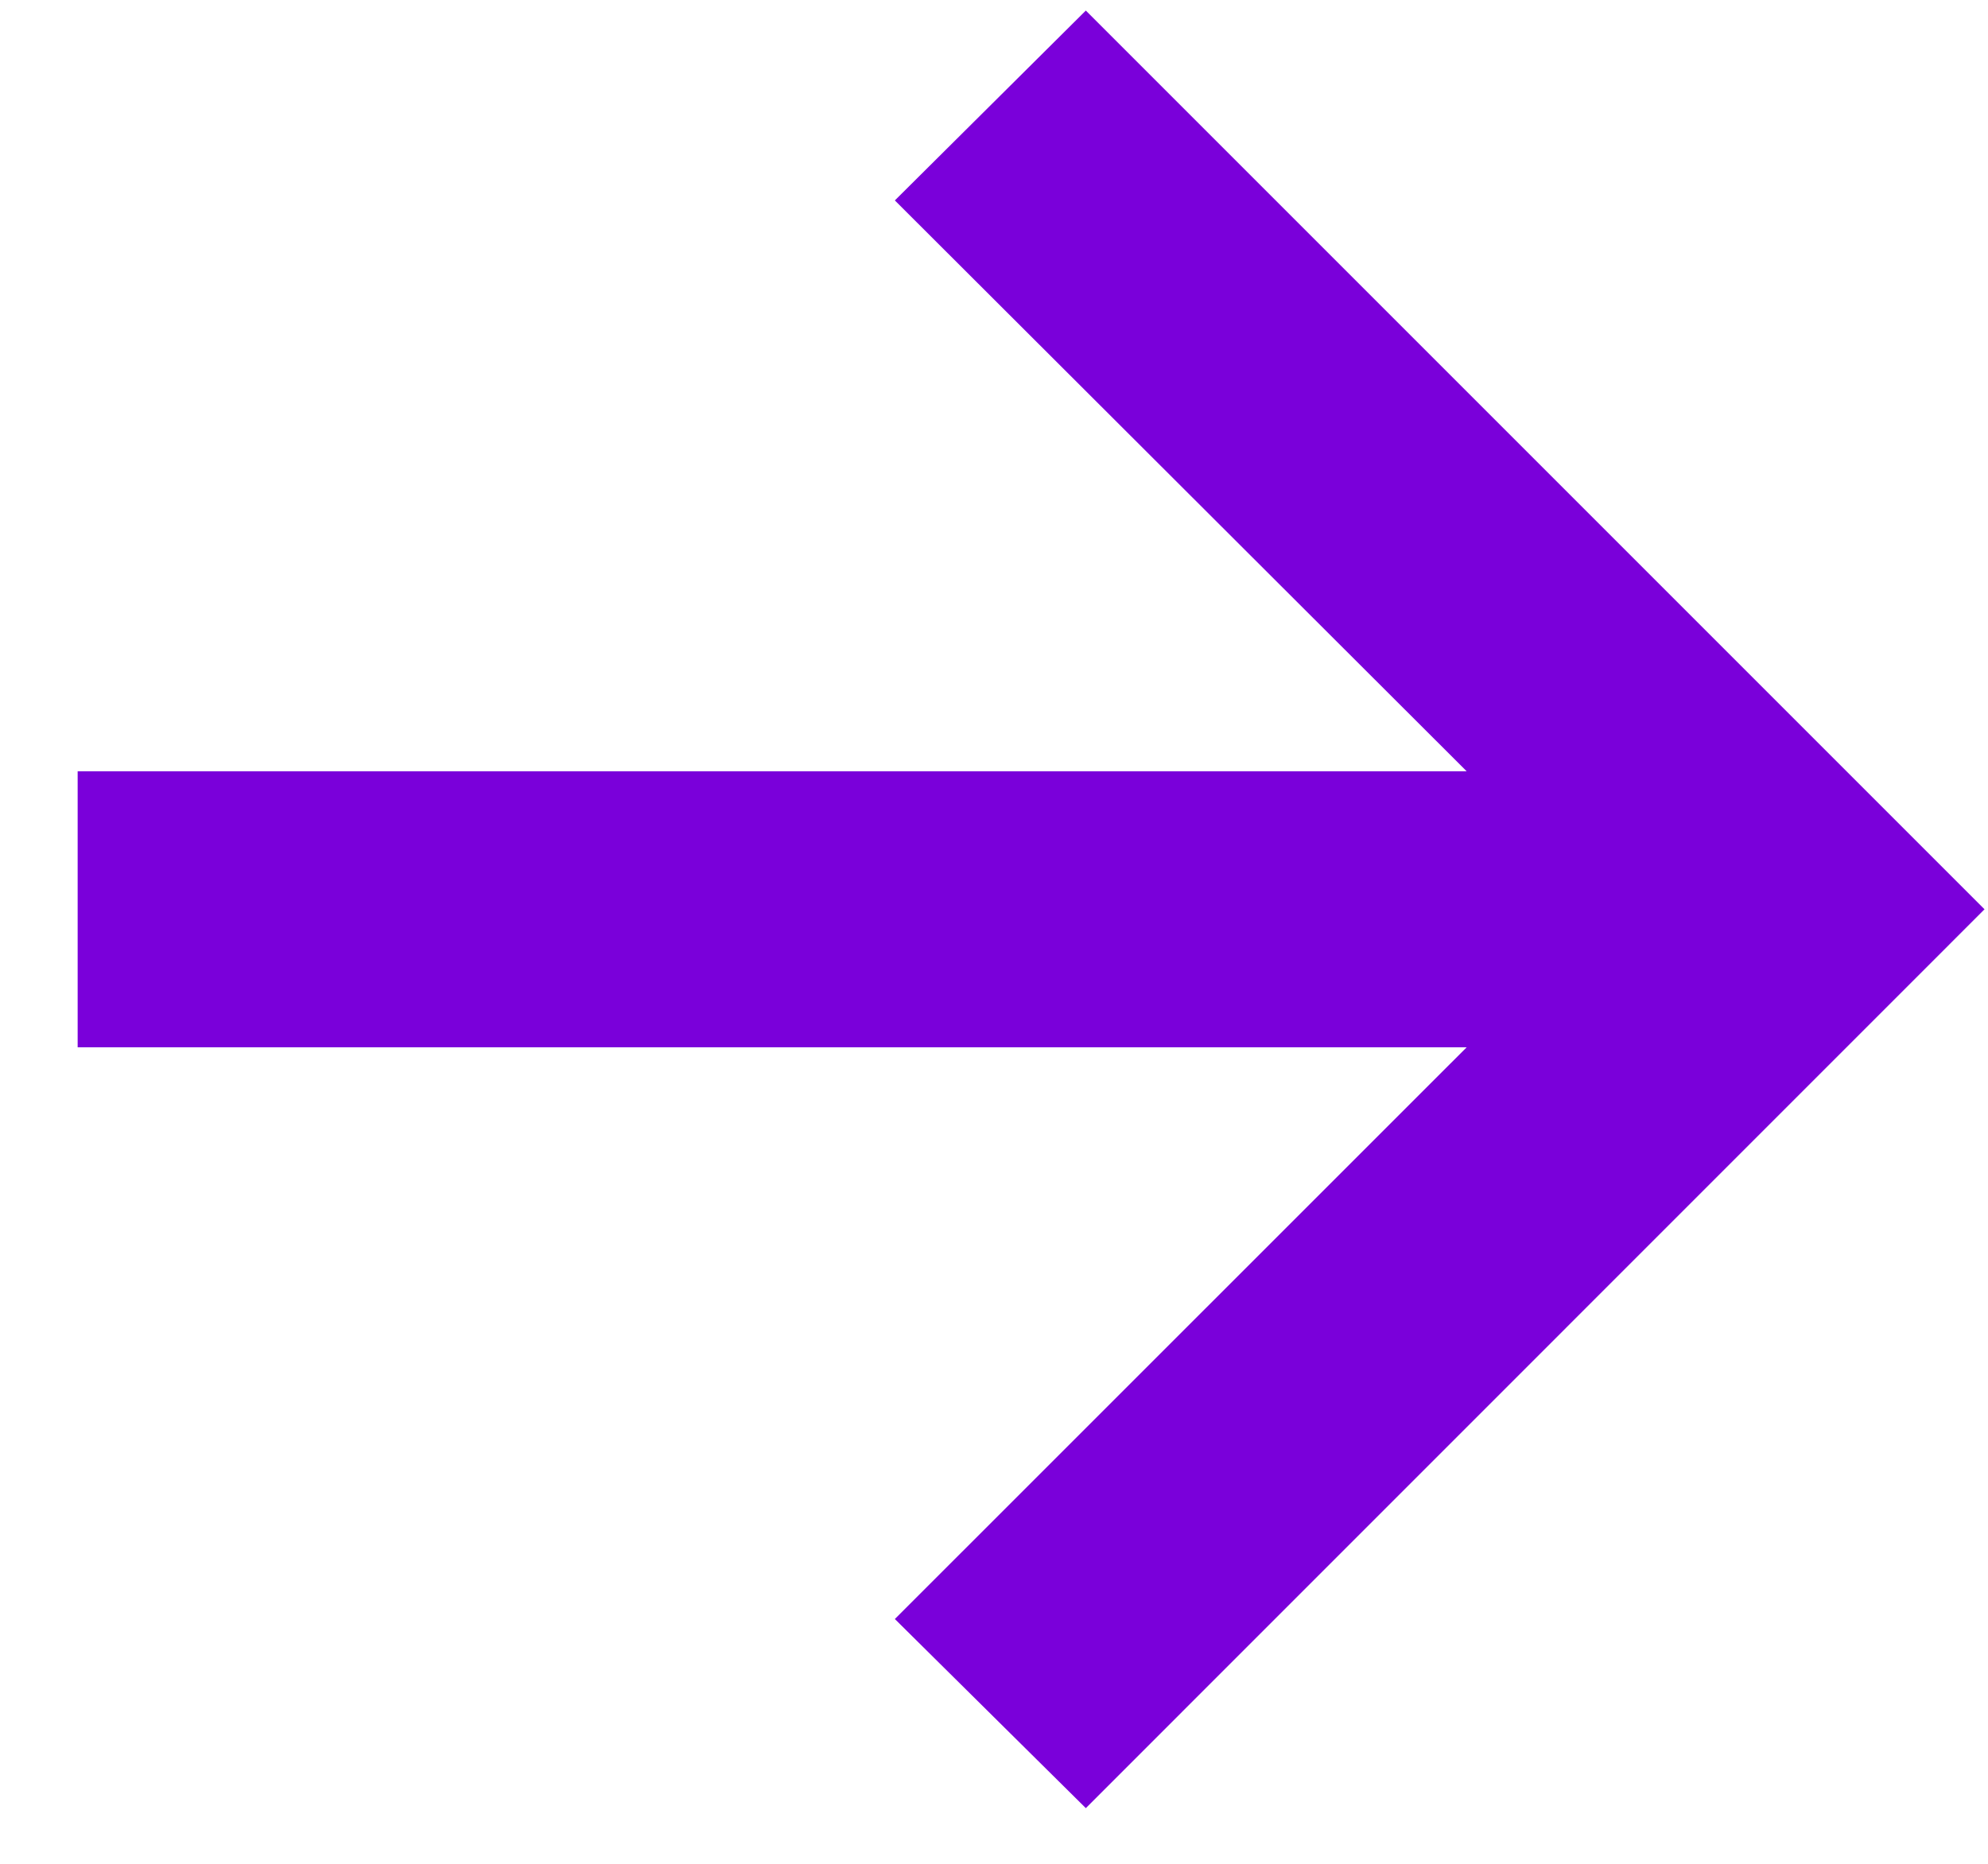 <svg width="16" height="15" viewBox="0 0 16 15" fill="none" xmlns="http://www.w3.org/2000/svg">
<path d="M8.739 14.552L7.202 13.03L11.804 8.429H0.625V6.207H11.804L7.202 1.613L8.739 0.085L15.972 7.318L8.739 14.552Z" fill="#7A00DA"/>
</svg>

